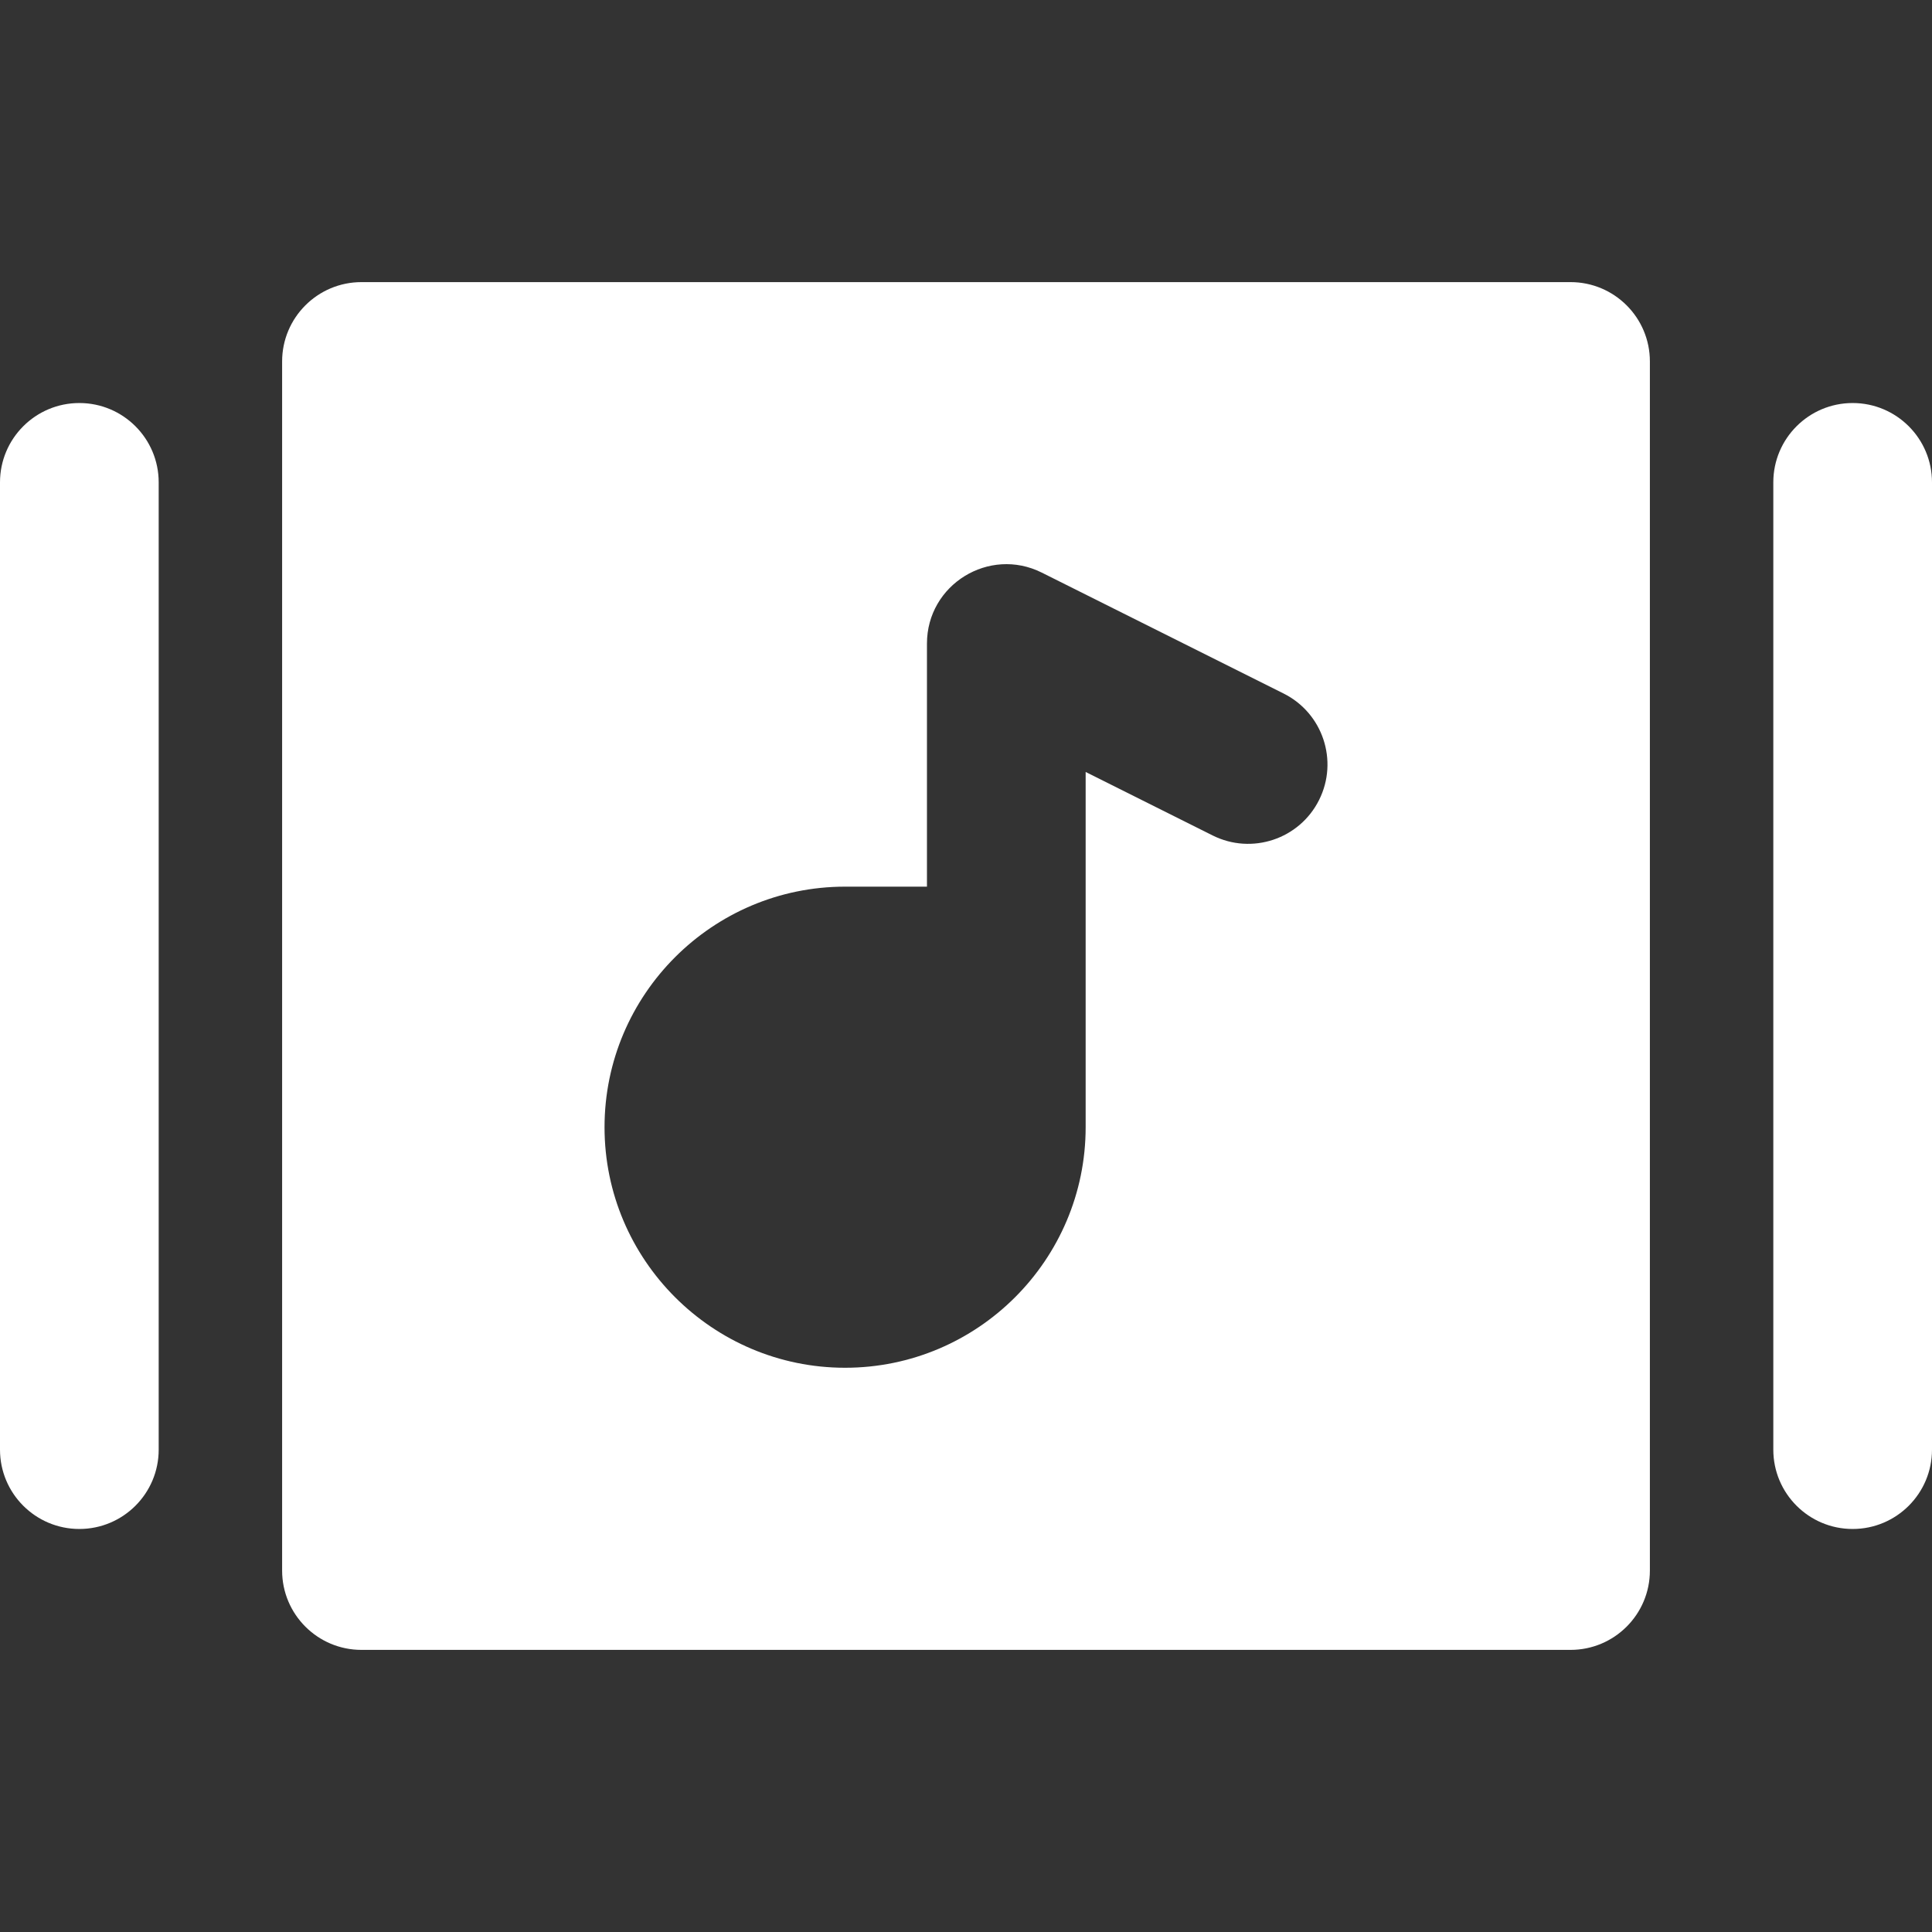 <svg id="Layer_1" enable-background="new 0 0 511.333 511.333" height="512" viewBox="0 0 511.333 511.333" width="512" xmlns="http://www.w3.org/2000/svg" fill="white"><rect x="0" y="0" width="511.333" height="511.333" fill="#333333" stroke="none"/><path d="m490.333 106.667c-11.598 0-21 9.402-21 21v256c0 11.598 9.402 21 21 21s21-9.402 21-21v-256c0-11.598-9.402-21-21-21z"/><path d="m21 106.667c-11.598 0-21 9.402-21 21v256c0 11.598 9.402 21 21 21s21-9.402 21-21v-256c0-11.598-9.402-21-21-21z"/><path d="m415.667 74.667h-320c-11.598 0-21 9.402-21 21v320c0 11.598 9.402 21 21 21h320c11.598 0 21-9.402 21-21v-320c0-11.598-9.403-21-21-21zm-66.55 137.058c-5.187 10.374-17.799 14.576-28.175 9.392l-33.608-16.805v94.021c0 35.105-28.561 63.666-63.667 63.666-35.106.001-63.667-28.56-63.667-63.665 0-35.106 28.561-63.667 63.667-63.667h21.667v-64.333c0-15.608 16.454-25.75 30.392-18.783l64 32c10.372 5.186 14.577 17.8 9.391 28.174z"/></svg>